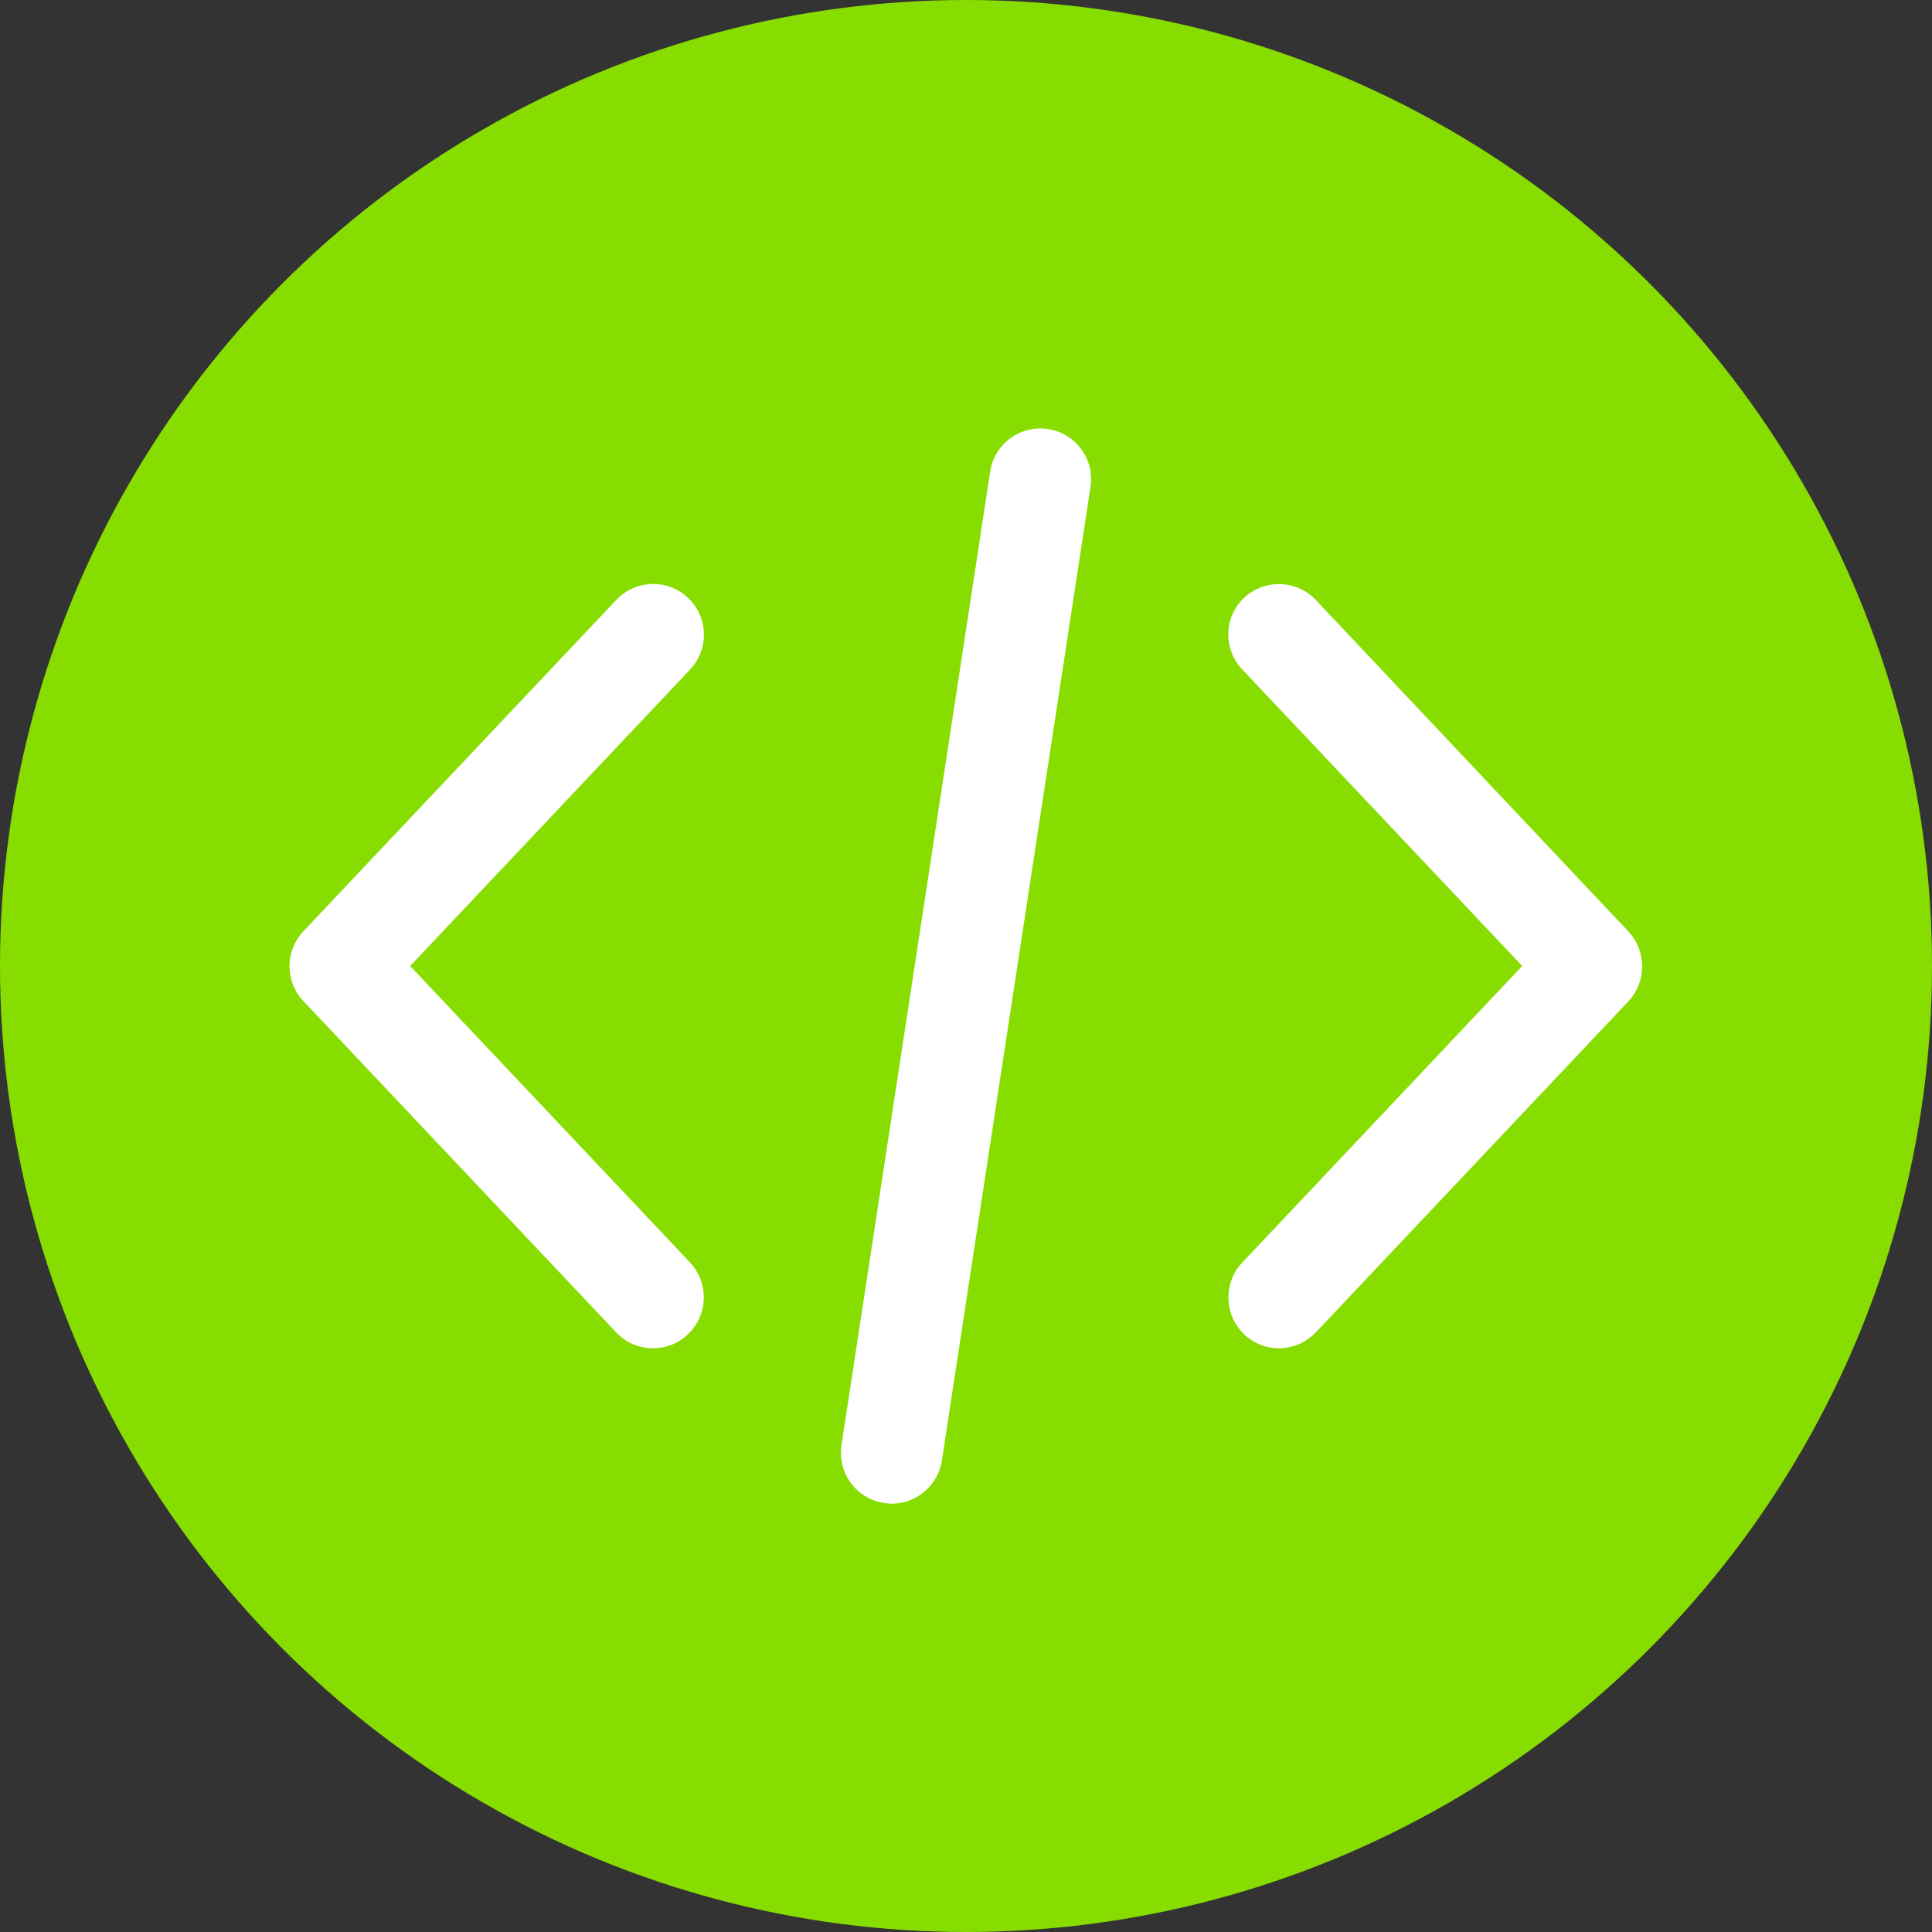 <svg version="1.1" xmlns="http://www.w3.org/2000/svg" viewBox="0 0 512 512"><rect x="0" y="0" width="512" height="512" fill="#333333" stroke="none"/><circle fill="#88DD00" cx="256" cy="256" r="256"/><path fill="#FFFFFF" d="M108.7,256l74.2-78.6c5.1-5.4,4.8-13.9-0.6-19c-5.4-5.1-13.9-4.8-19,0.6l-82.9,87.8c-4.9,5.2-4.9,13.3,0,18.5l82.9,87.8c2.6,2.8,6.2,4.2,9.8,4.2c3.3,0,6.6-1.2,9.2-3.7c5.4-5.1,5.6-13.6,0.6-19L108.7,256zM431.5,246.8L431.5,246.8L348.7,159c-5.1-5.4-13.6-5.6-19-0.6c-5.4,5.1-5.6,13.6-0.5,19l74.2,78.6l-74.2,78.6c-5.1,5.4-4.8,13.9,0.5,19c2.5,2.4,5.8,3.7,9.2,3.7c3.7,0,7.2-1.5,9.8-4.2l82.9-87.8C436.4,260.1,436.4,252,431.5,246.8zM277.7,113.7c-7.3-1.1-14.2,3.9-15.3,11.3L223,383c-1.1,7.3,3.9,14.2,11.3,15.3c0.7,0.1,1.4,0.2,2,0.2c6.5,0,12.3-4.8,13.3-11.4L289,129C290.1,121.7,285.1,114.8,277.7,113.7z"/></svg>
